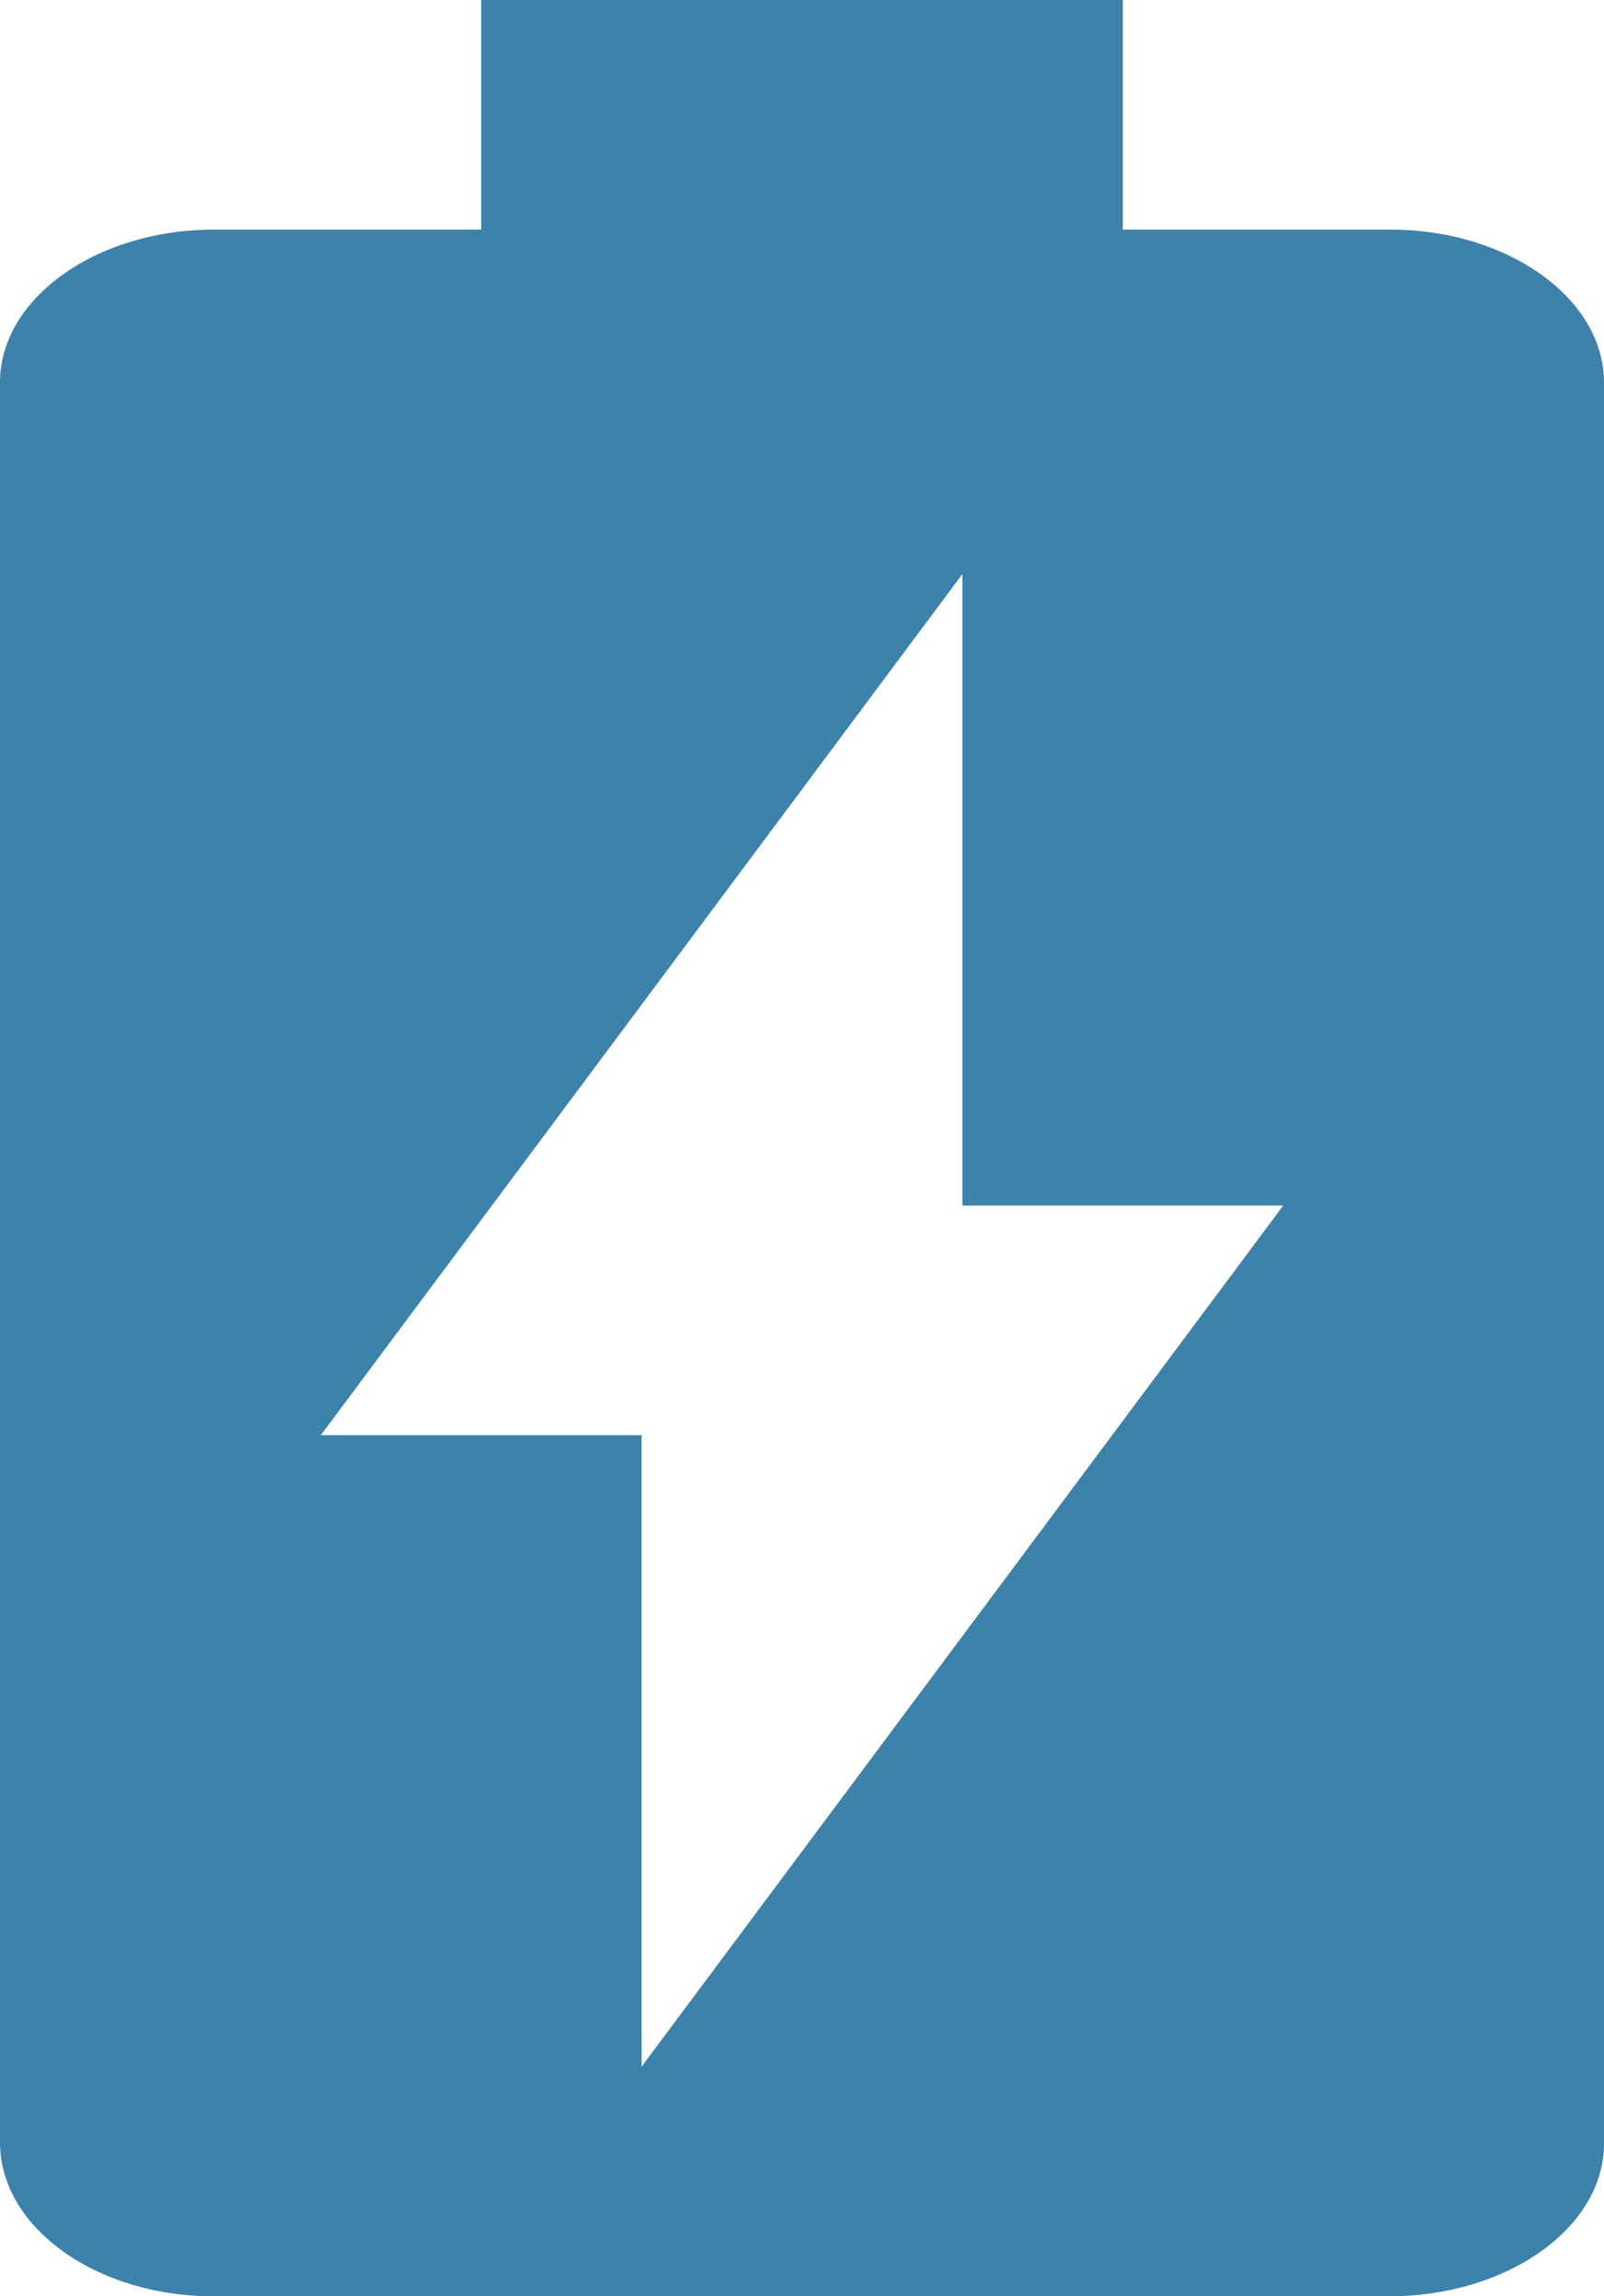 <svg xmlns="http://www.w3.org/2000/svg" width="45.583" height="65.265" viewBox="0 0 45.583 65.265"><defs><style>.a{fill:#3d82ab;}</style></defs><path class="a" d="M50.02,9.527H42.408V3H24.175V9.527H16.563c-3.328,0-6.063,1.958-6.063,4.34V63.892c0,2.415,2.735,4.373,6.063,4.373H49.975c3.373,0,6.108-1.958,6.108-4.34V13.867C56.083,11.484,53.348,9.527,50.02,9.527ZM28.733,61.739V43.791H19.617L37.85,19.316V37.264h9.117Z" transform="translate(-10.5 -3)"/></svg>